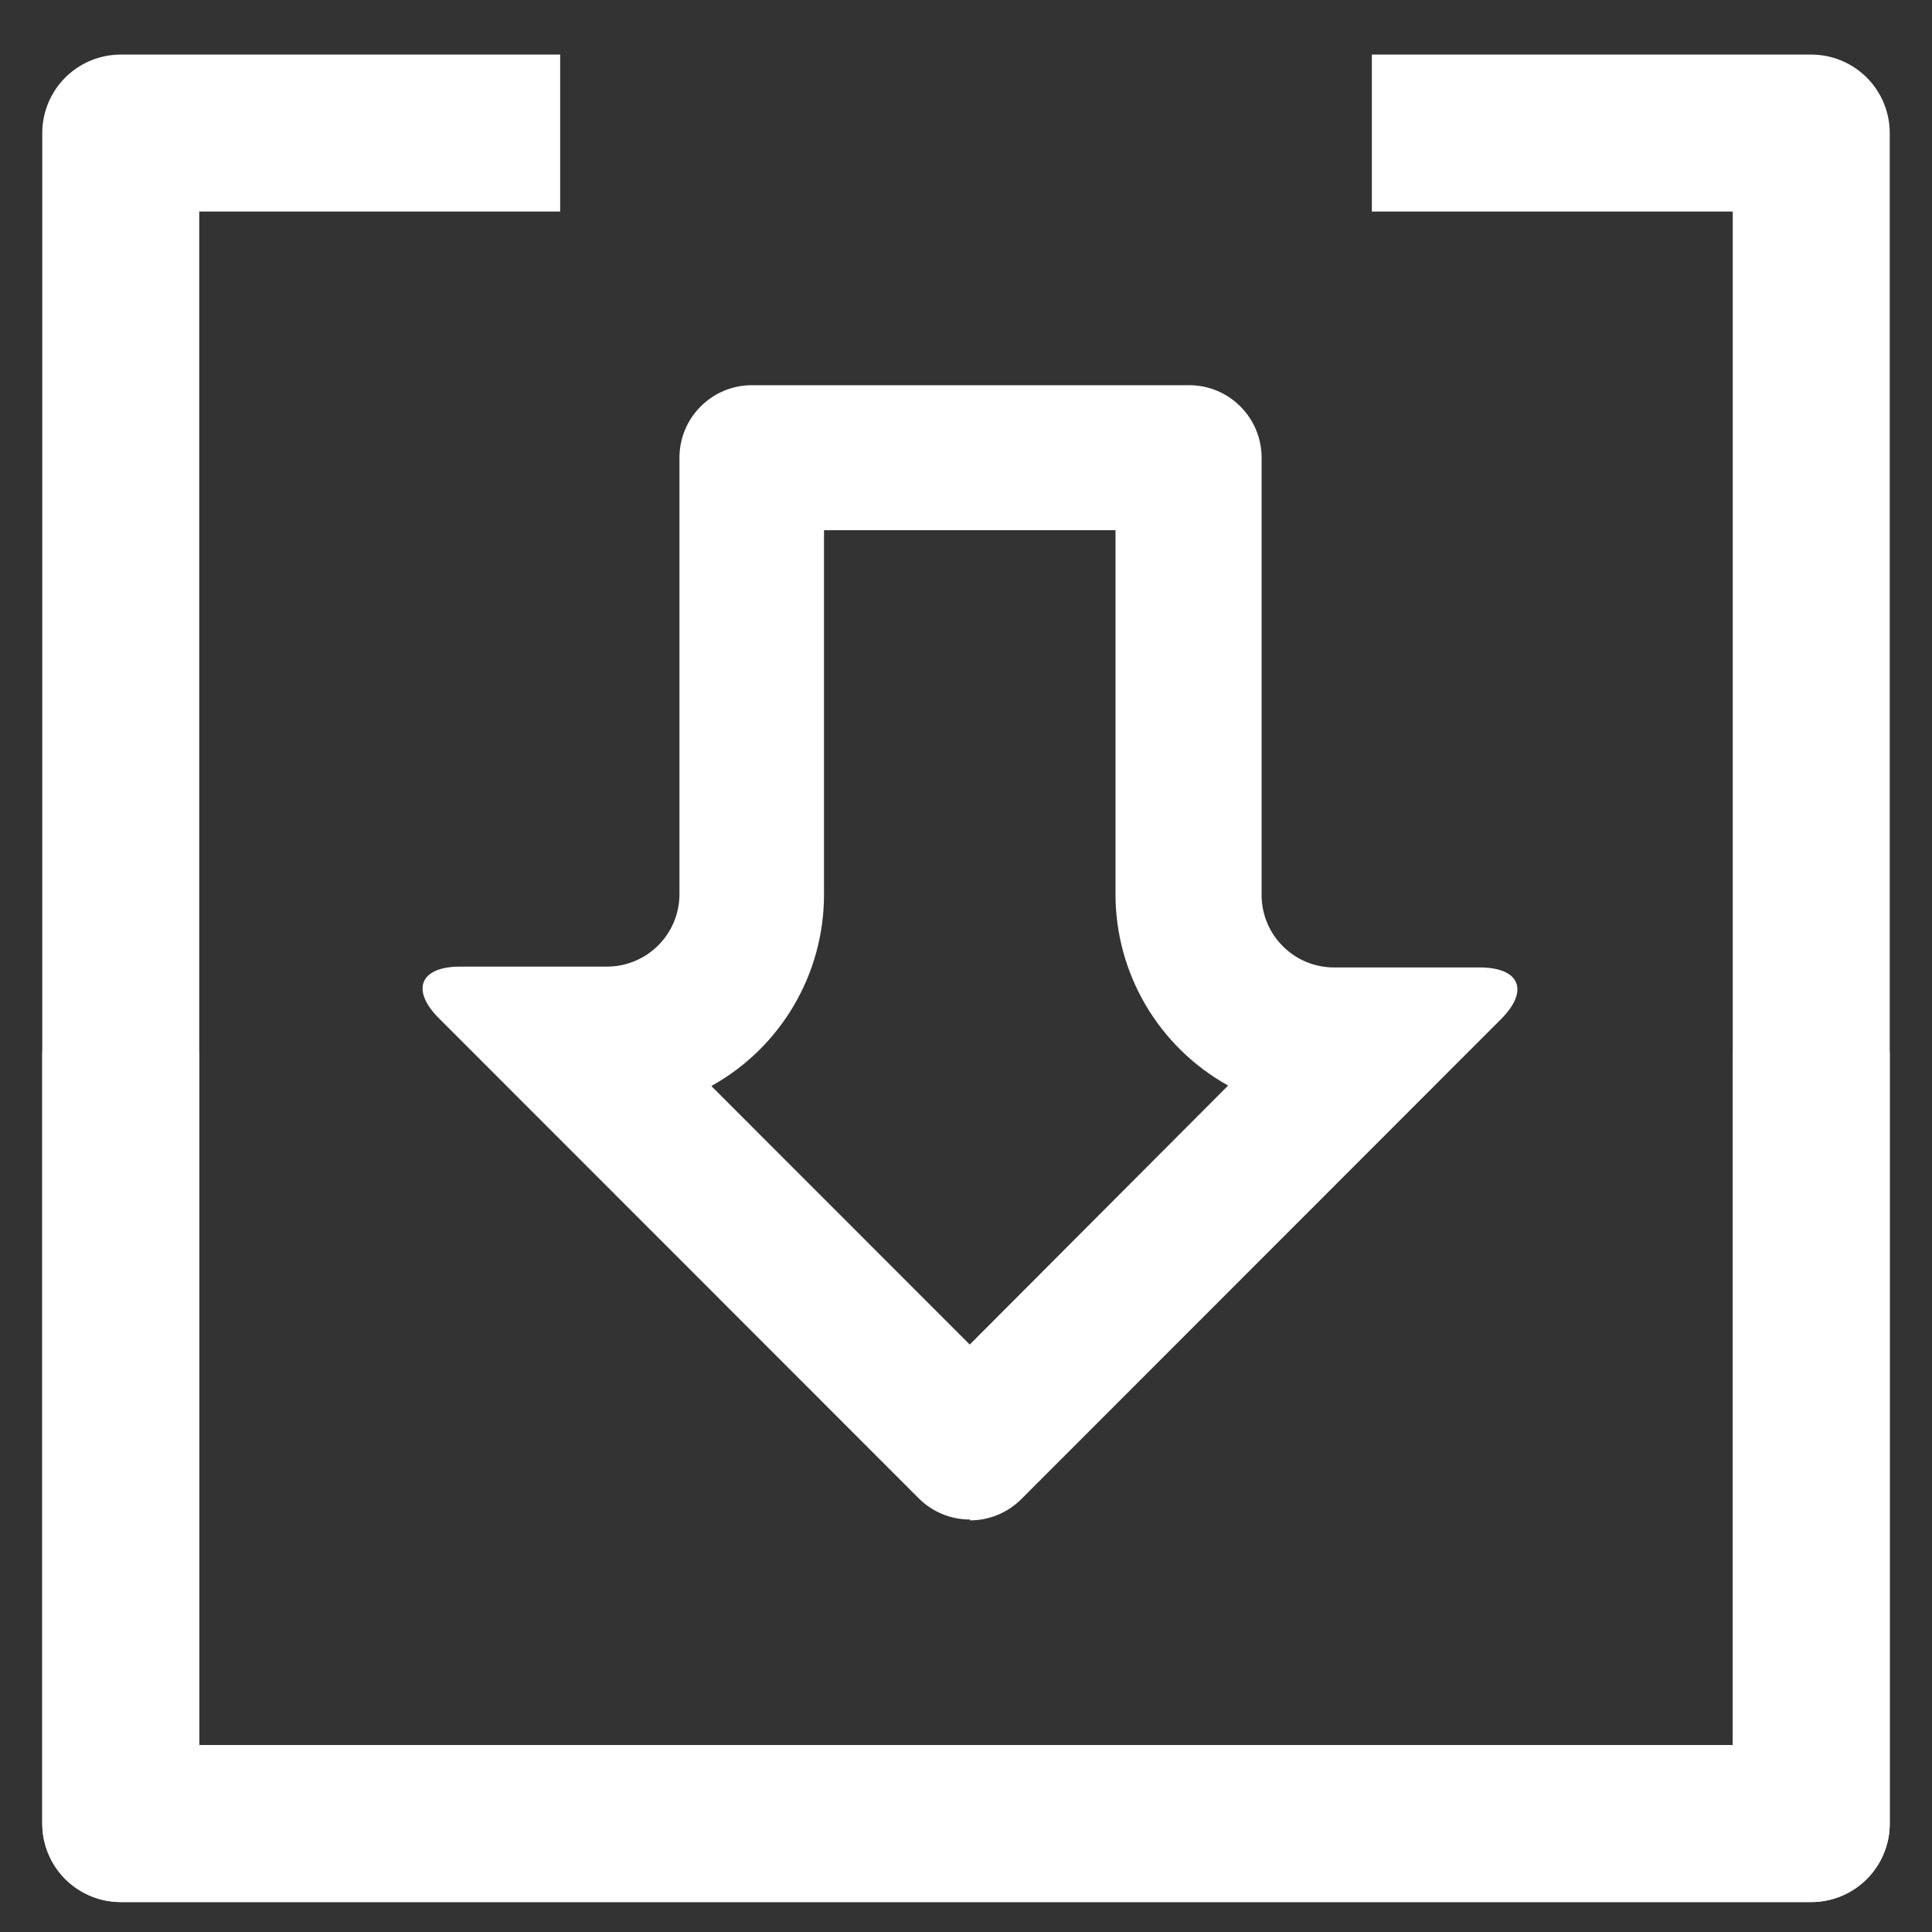 <?xml version="1.0" encoding="UTF-8"?>
<svg width="16px" height="16px" viewBox="0 0 16 16" version="1.1" xmlns="http://www.w3.org/2000/svg" xmlns:xlink="http://www.w3.org/1999/xlink">
    <rect x="0" y="0" width="16" height="16" fill="#333333" stroke="none"/>
    <!-- Generator: Sketch 55 (78076) - https://sketchapp.com -->
    <title>编组 5</title>
    <desc>Created with Sketch.</desc>
    <g id="Page-1" stroke="none" stroke-width="1" fill="none" fill-rule="evenodd">
        <g id="guide" transform="translate(-636, -1794)">
            <g id="画板-–-2" transform="translate(248, 1749)">
                <g id="组_23" transform="translate(377, 37)">
                    <g id="编组-5" transform="translate(12, 9)">
                        <g id="组_17-5" stroke="#FFFFFF" stroke-linejoin="round" stroke-width="1.3">
                            <g id="分组_13-9" transform="translate(0, 0.102)">
                                <g id="分组_12-9">
                                    <polyline id="路径_21-9" points="3.639 0 0 0 0 14 14 14 14 7.607"></polyline>
                                </g>
                            </g>
                            <g id="分组_13-10" transform="translate(0, 0.102)">
                                <g id="分组_12-10">
                                    <polyline id="路径_21-10" points="10.361 0 14 0 14 14 0 14 0 7.607"></polyline>
                                </g>
                            </g>
                        </g>
                        <path d="M7.031,10.135 L4.891,7.994 C5.467,7.674 5.824,7.068 5.824,6.409 L5.824,3.391 L8.238,3.391 L8.238,6.405 C8.238,7.064 8.595,7.67 9.171,7.99 L7.031,10.135 L7.031,10.135 Z M7.031,11.591 C7.191,11.592 7.345,11.528 7.458,11.415 L11.432,7.439 C11.666,7.204 11.587,7.012 11.255,7.012 L10.048,7.012 C9.889,7.012 9.736,6.949 9.624,6.836 C9.511,6.724 9.448,6.571 9.448,6.412 L9.448,2.79 C9.448,2.631 9.385,2.478 9.272,2.366 C9.16,2.253 9.007,2.19 8.848,2.19 L5.227,2.19 C4.896,2.19 4.627,2.459 4.627,2.79 L4.627,6.405 C4.627,6.736 4.358,7.005 4.027,7.005 L2.811,7.005 C2.479,7.005 2.4,7.197 2.634,7.432 L6.608,11.408 C6.721,11.521 6.875,11.585 7.035,11.584 L7.031,11.591 Z" id="路径_31-5" fill="#FFFFFF" fill-rule="nonzero"></path>
                    </g>
                </g>
            </g>
        </g>
    </g>
</svg>